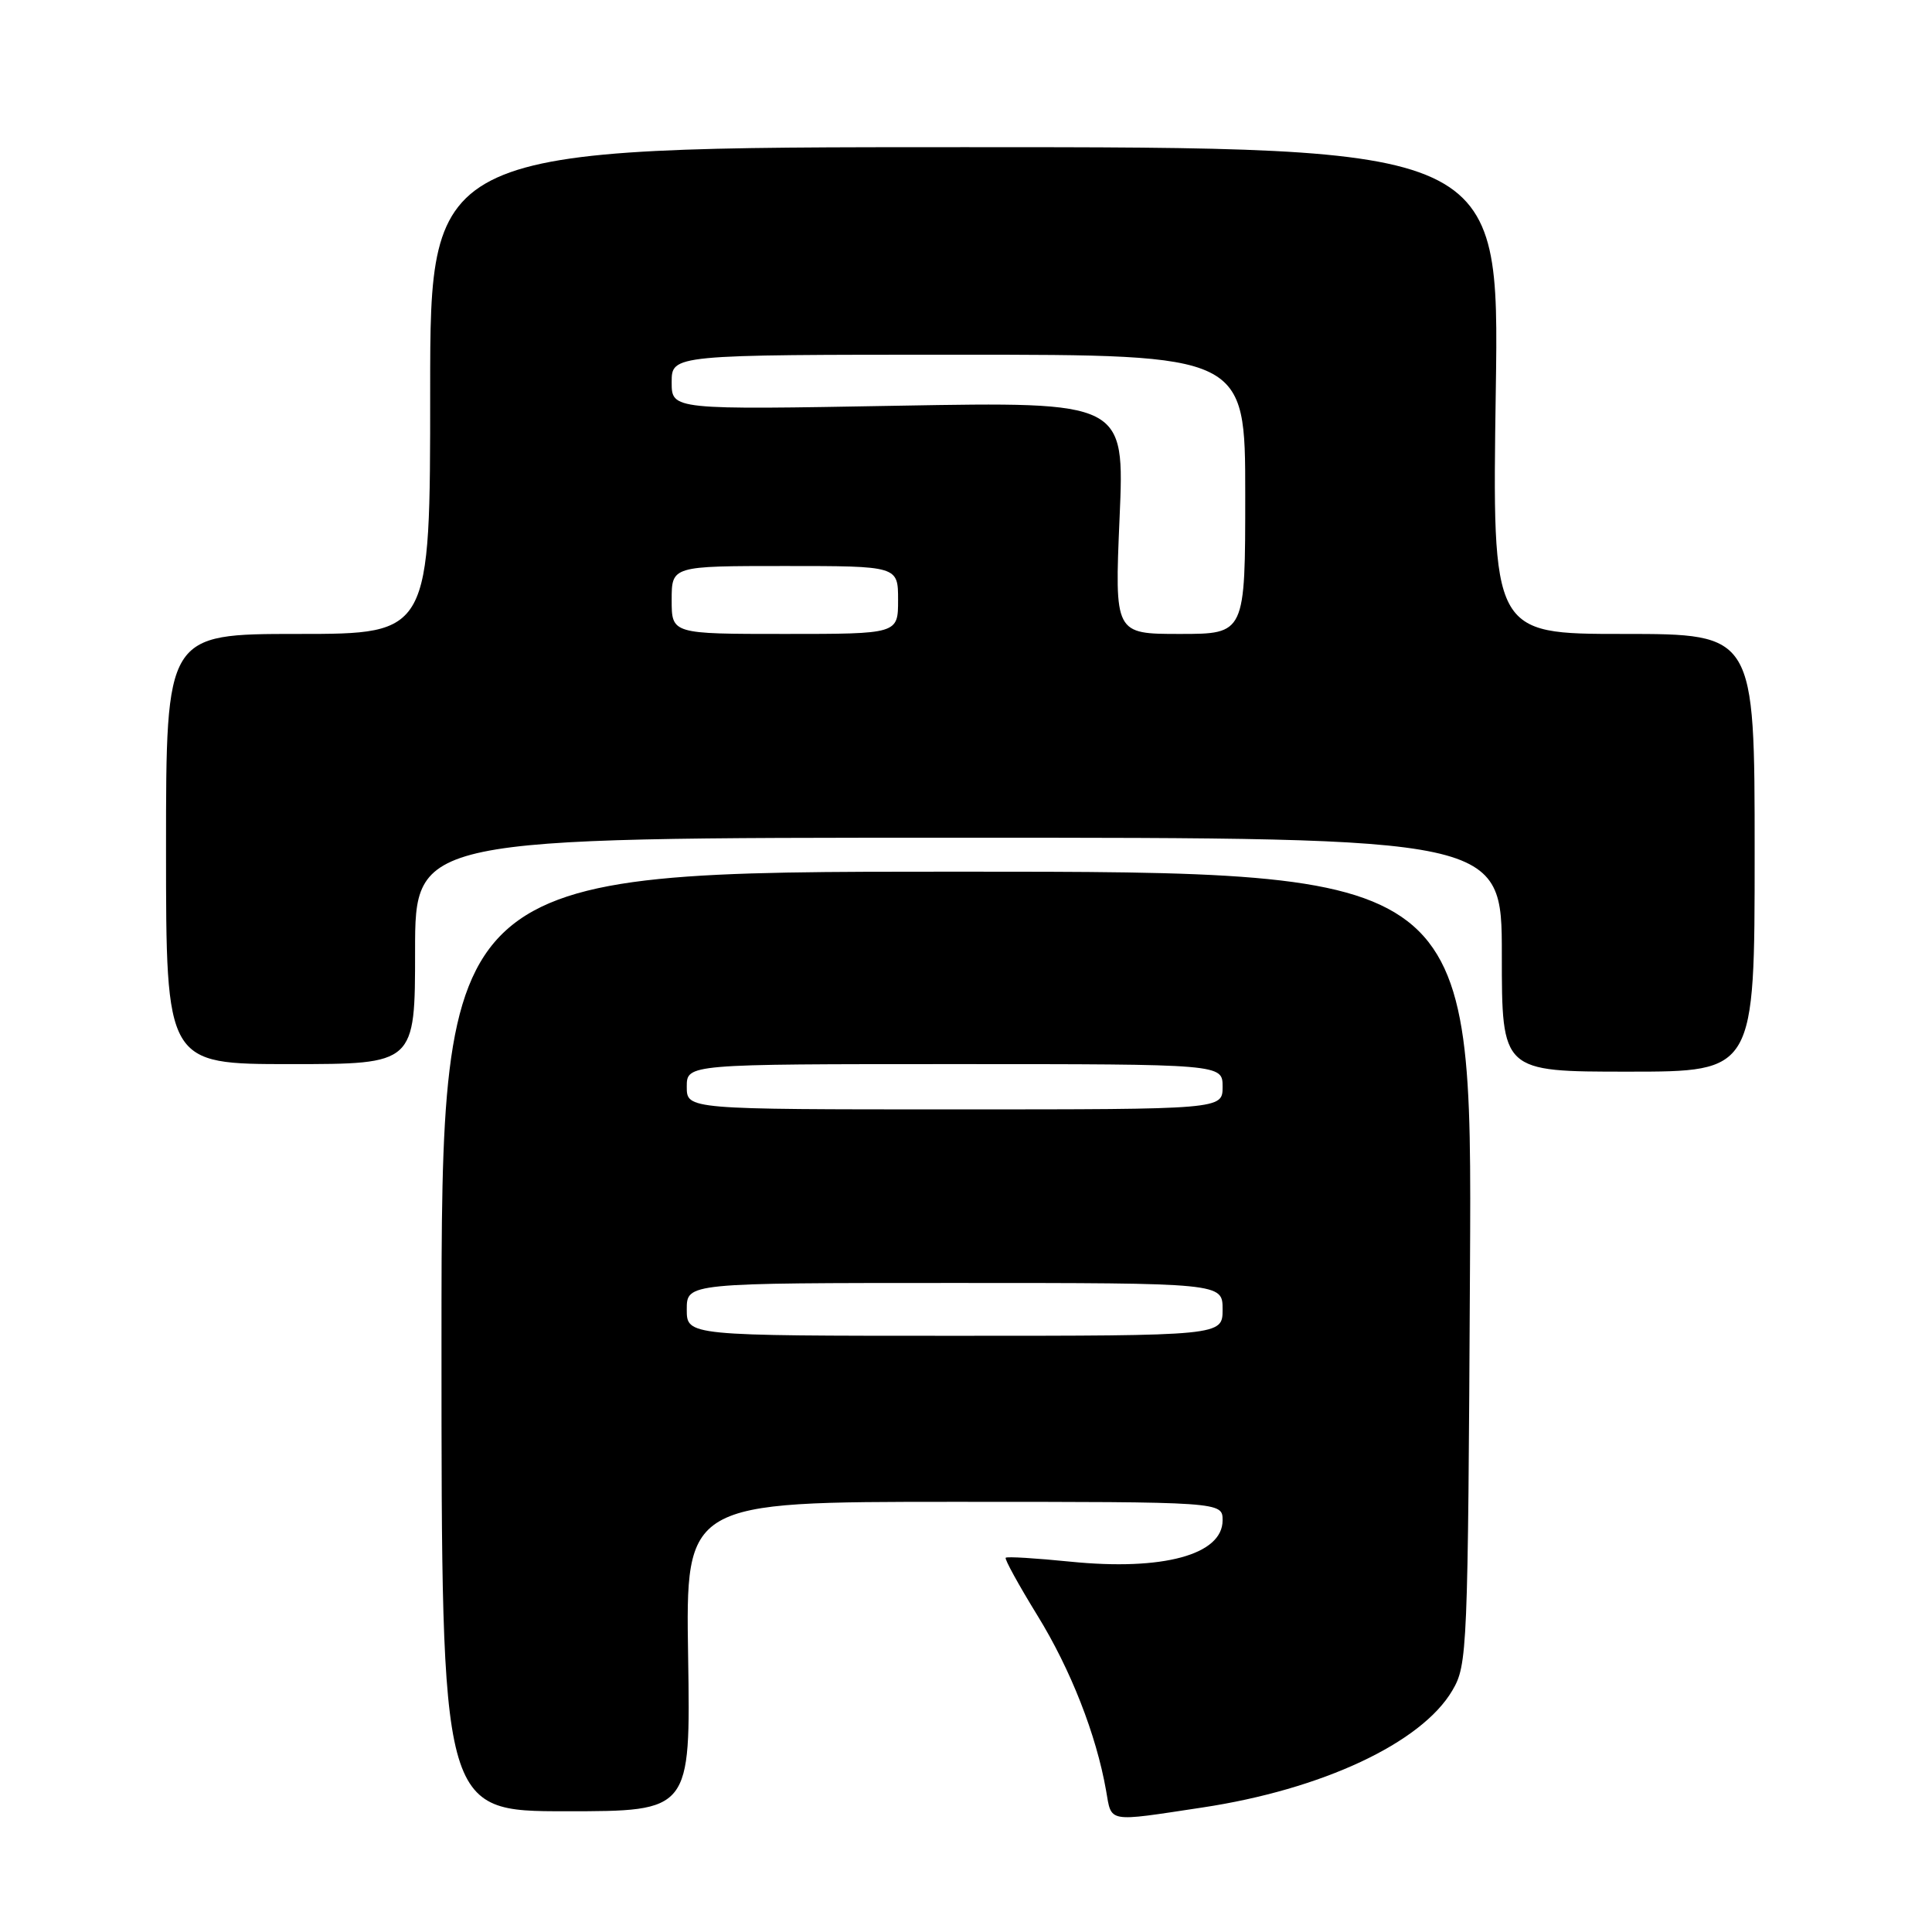 <?xml version="1.0" encoding="UTF-8" standalone="no"?>
<!DOCTYPE svg PUBLIC "-//W3C//DTD SVG 1.1//EN" "http://www.w3.org/Graphics/SVG/1.1/DTD/svg11.dtd" >
<svg xmlns="http://www.w3.org/2000/svg" xmlns:xlink="http://www.w3.org/1999/xlink" version="1.1" viewBox="0 0 256 256">
 <g >
 <path fill="currentColor"
d=" M 159.28 239.51 C 175.18 237.12 188.36 230.95 192.44 224.00 C 194.44 220.61 194.51 218.90 194.78 168.00 C 195.07 115.50 195.07 115.50 126.78 115.50 C 58.50 115.50 58.50 115.50 58.50 177.75 C 58.50 240.00 58.50 240.00 75.00 240.00 C 91.50 240.00 91.50 240.00 91.18 219.50 C 90.85 199.00 90.85 199.00 126.43 199.00 C 162.00 199.00 162.00 199.00 162.00 201.46 C 162.00 206.01 154.08 208.16 141.85 206.93 C 137.30 206.47 133.43 206.23 133.26 206.41 C 133.09 206.58 134.97 210.00 137.44 214.02 C 141.86 221.18 145.26 229.84 146.56 237.25 C 147.32 241.57 146.56 241.43 159.28 239.51 Z  M 232.50 113.00 C 232.50 84.00 232.50 84.00 215.11 84.00 C 197.72 84.00 197.72 84.00 198.20 51.75 C 198.68 19.50 198.68 19.50 127.84 19.50 C 57.00 19.50 57.00 19.50 57.00 51.75 C 57.00 84.00 57.00 84.00 39.50 84.00 C 22.00 84.00 22.00 84.00 22.00 112.50 C 22.00 141.00 22.00 141.00 38.50 141.00 C 55.00 141.00 55.00 141.00 55.00 126.00 C 55.00 111.00 55.00 111.00 127.00 111.00 C 199.00 111.00 199.00 111.00 199.00 126.50 C 199.00 142.00 199.00 142.00 215.75 142.00 C 232.50 142.00 232.50 142.00 232.50 113.00 Z  M 91.00 173.50 C 91.00 170.00 91.00 170.00 126.50 170.00 C 162.00 170.00 162.00 170.00 162.00 173.50 C 162.00 177.00 162.00 177.00 126.50 177.00 C 91.00 177.00 91.00 177.00 91.00 173.50 Z  M 91.00 144.00 C 91.00 141.00 91.00 141.00 126.50 141.00 C 162.00 141.00 162.00 141.00 162.00 144.00 C 162.00 147.00 162.00 147.00 126.50 147.00 C 91.00 147.00 91.00 147.00 91.00 144.00 Z  M 89.00 79.50 C 89.00 75.00 89.00 75.00 104.00 75.00 C 119.00 75.00 119.00 75.00 119.00 79.50 C 119.00 84.00 119.00 84.00 104.00 84.00 C 89.00 84.00 89.00 84.00 89.00 79.50 Z  M 148.35 68.61 C 149.02 53.23 149.02 53.23 119.01 53.76 C 89.00 54.30 89.00 54.30 89.00 50.65 C 89.00 47.00 89.00 47.00 127.00 47.00 C 165.00 47.00 165.00 47.00 165.00 65.50 C 165.00 84.00 165.00 84.00 156.34 84.00 C 147.69 84.00 147.69 84.00 148.35 68.61 Z "/>
</g>
</svg>
